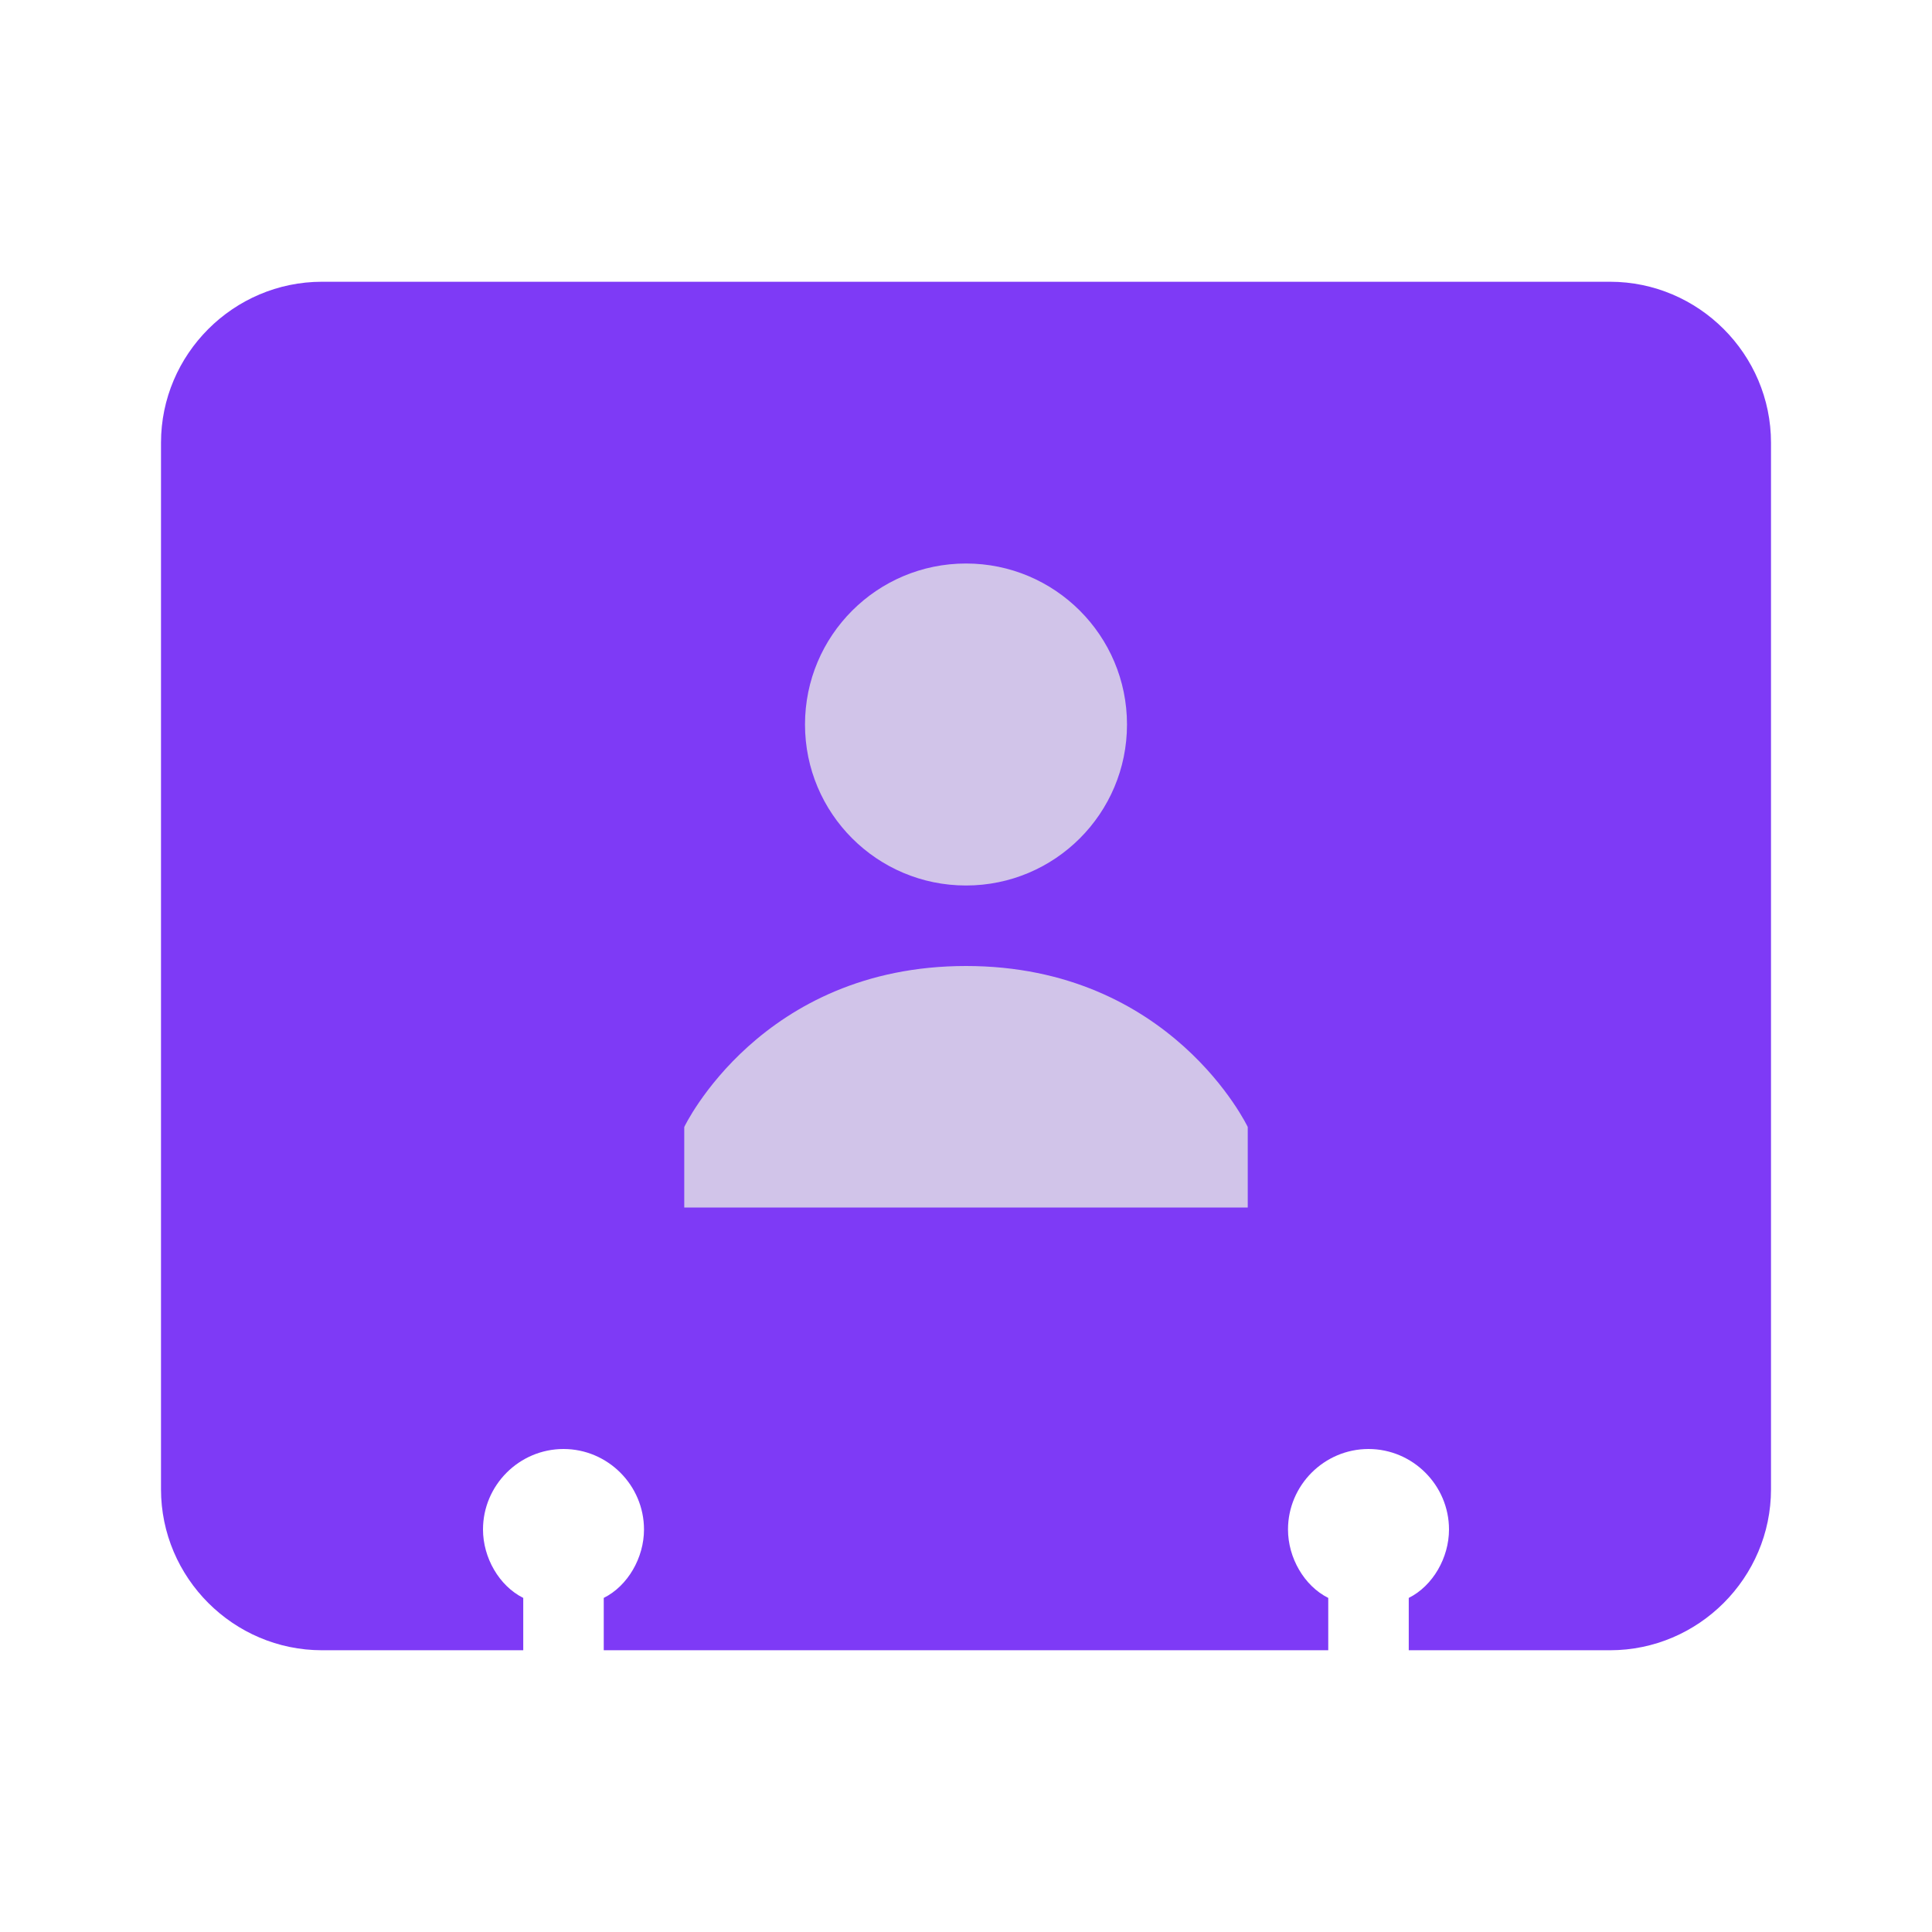 <svg width="114" height="114" viewBox="0 0 114 114" fill="none" xmlns="http://www.w3.org/2000/svg">
<path d="M95 16.625H19C13.775 16.625 9.5 20.9 9.5 26.125V87.875C9.5 93.1 13.775 97.375 19 97.375H30.875V94.287C29.45 93.575 28.5 91.912 28.5 90.25C28.5 87.638 30.637 85.5 33.25 85.5C35.862 85.5 38 87.638 38 90.25C38 91.912 37.05 93.575 35.625 94.287V97.375H78.375V94.287C76.95 93.575 76 91.912 76 90.25C76 87.638 78.138 85.5 80.75 85.5C83.362 85.5 85.5 87.638 85.5 90.25C85.5 91.912 84.55 93.575 83.125 94.287V97.375H95C100.225 97.375 104.5 93.1 104.5 87.875V26.125C104.5 20.9 100.225 16.625 95 16.625Z" fill="#7E3AF6"/>
<path d="M57 52.25C62.247 52.25 66.5 47.997 66.5 42.75C66.5 37.503 62.247 33.25 57 33.25C51.753 33.25 47.5 37.503 47.5 42.75C47.5 47.997 51.753 52.25 57 52.25Z" fill="#D1C4E9"/>
<path d="M73.625 66.5C73.625 66.5 69.112 57 57 57C44.888 57 40.375 66.5 40.375 66.5V71.25H73.625V66.5Z" fill="#D1C4E9"/>
</svg>
